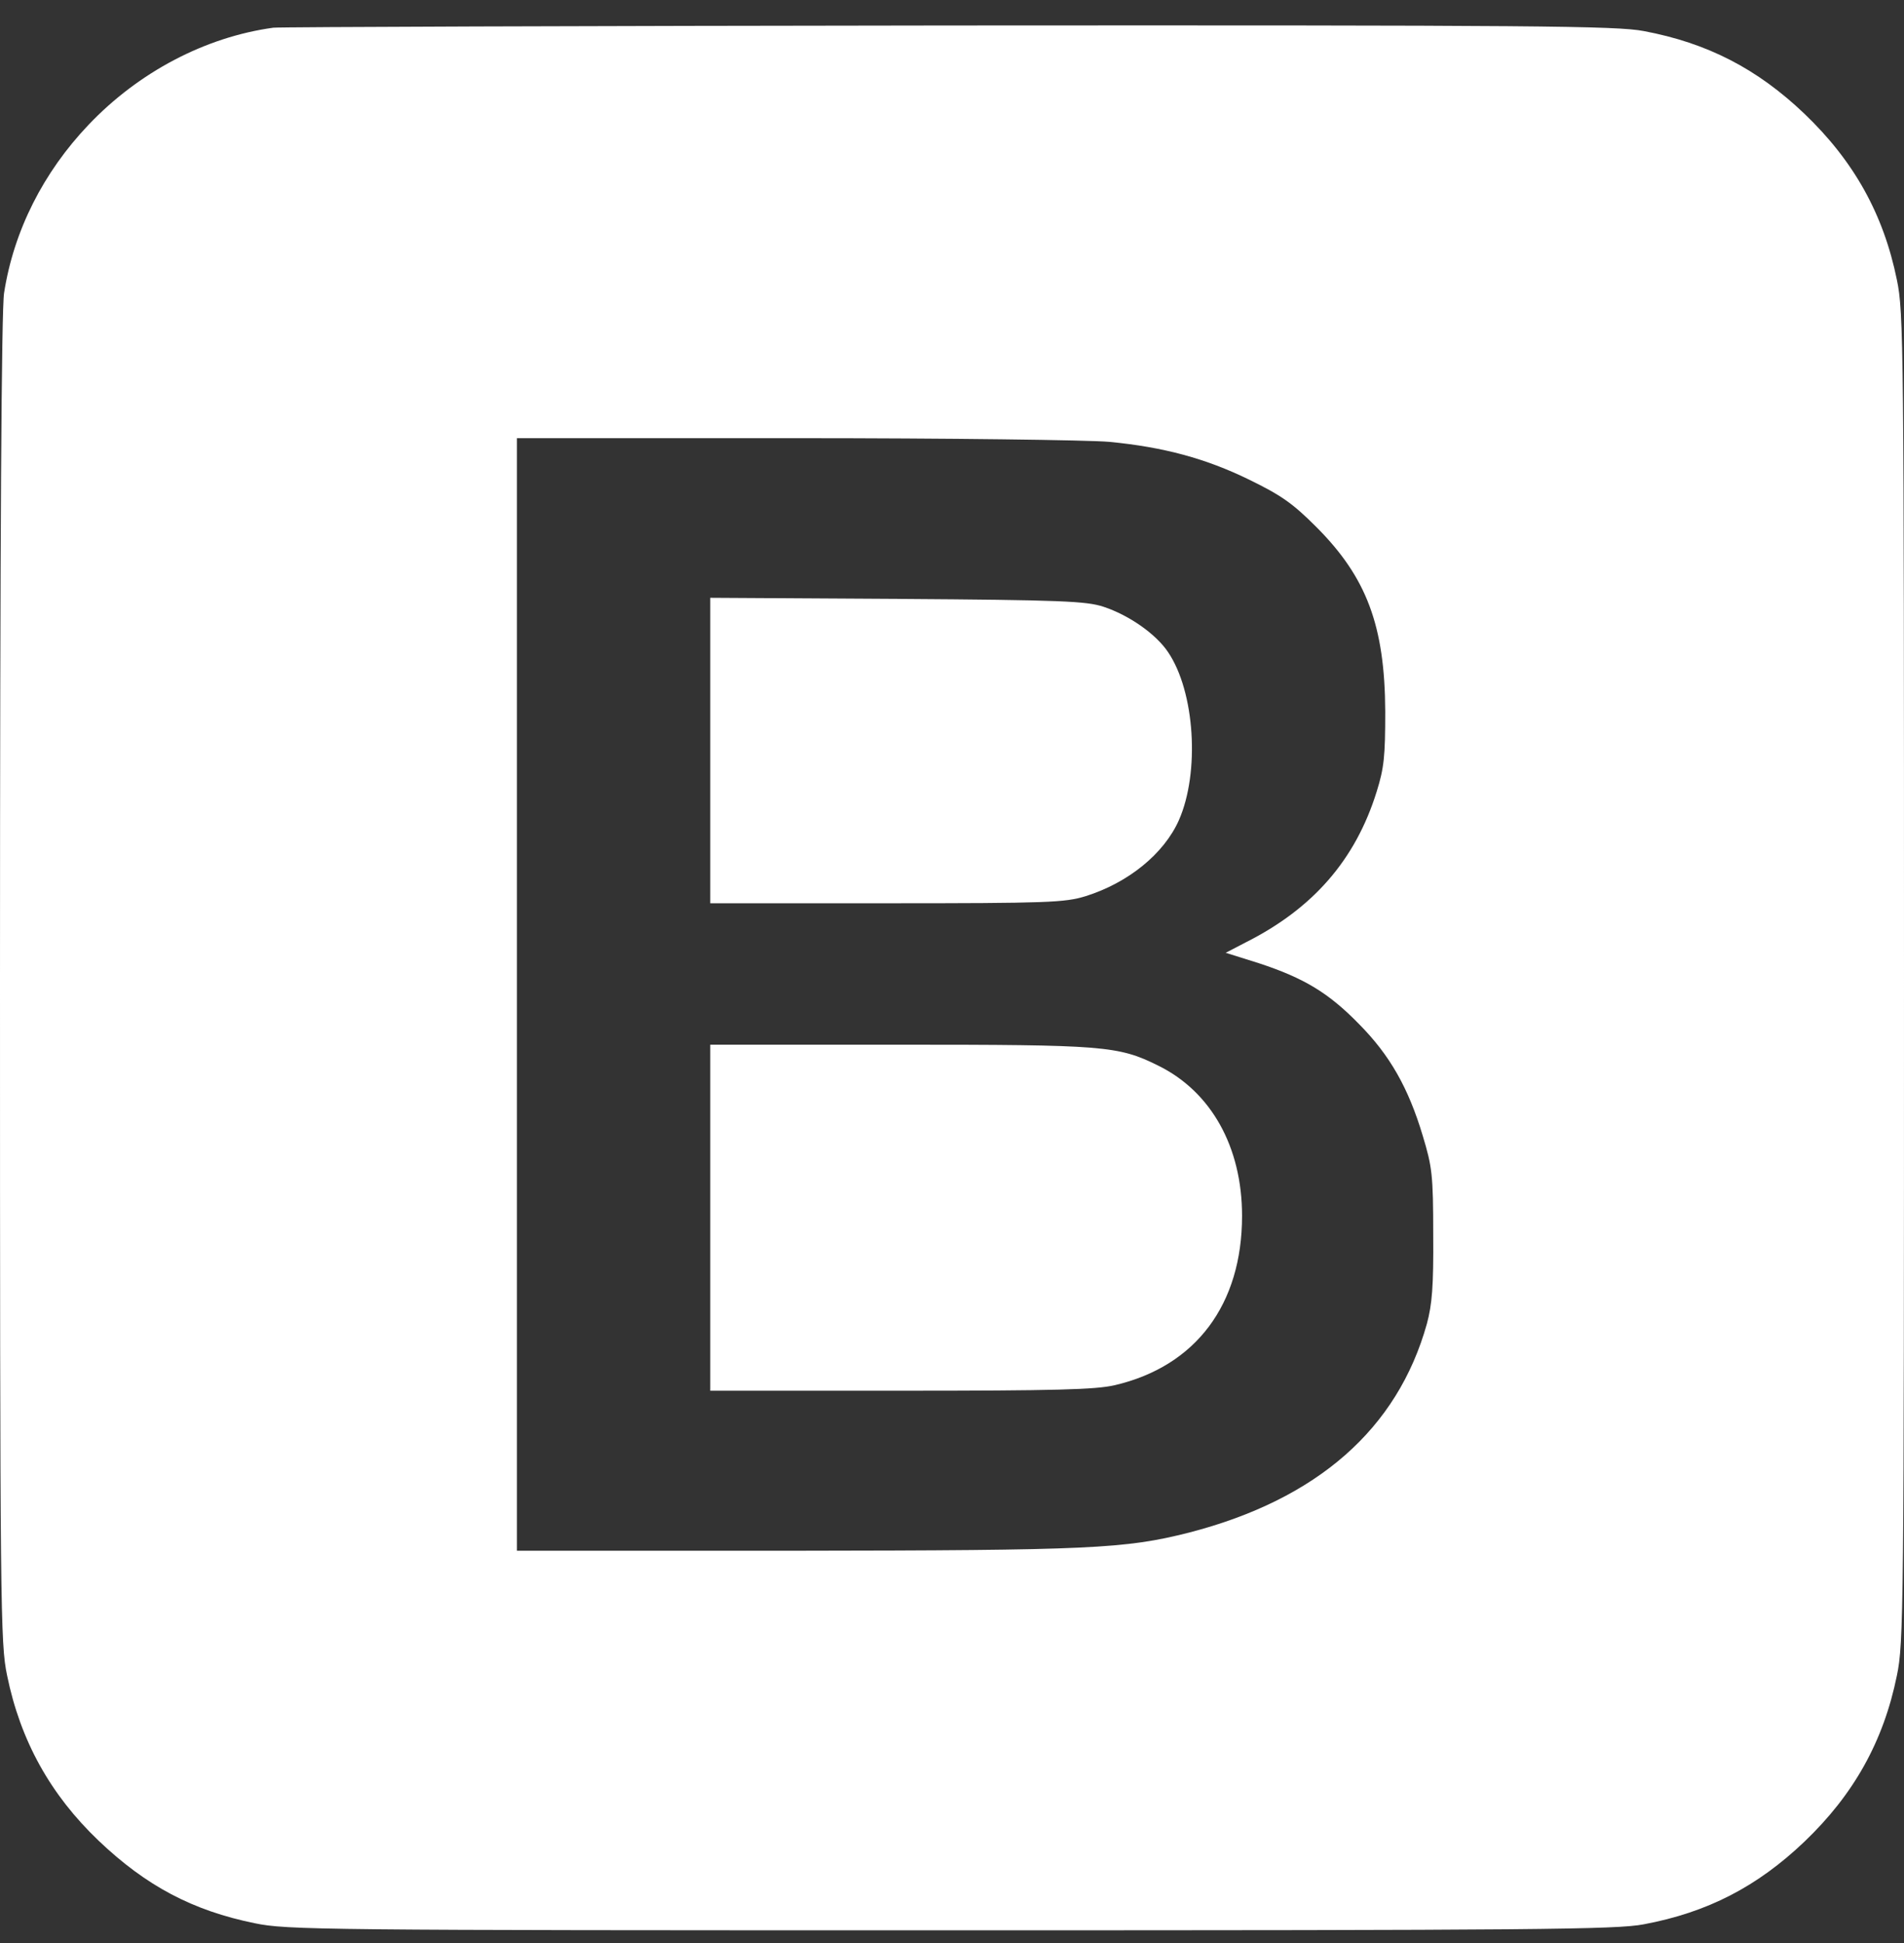 <svg width="50" height="51" viewBox="0 0 50 51" fill="none" xmlns="http://www.w3.org/2000/svg">
<rect x="0" y="0" width="50" height="51" fill="#333333" stroke="none"/>
<path d="M7.178 0.727C5.391 0.972 3.643 1.89 2.324 3.277C1.143 4.517 0.361 6.051 0.107 7.691C0.039 8.111 -7.62939e-06 14.118 -7.62939e-06 25.712C-7.62939e-06 42.277 0.01 43.136 0.186 43.976C0.537 45.695 1.328 47.111 2.588 48.313C3.838 49.504 5.059 50.149 6.689 50.481C7.529 50.657 8.398 50.667 24.961 50.667C40.361 50.667 42.451 50.647 43.164 50.51C44.834 50.198 46.143 49.524 47.383 48.342C48.682 47.102 49.463 45.705 49.814 43.976C49.99 43.136 50 42.277 50 25.663C50 9.049 49.99 8.19 49.814 7.35C49.463 5.621 48.682 4.224 47.383 2.984C46.143 1.802 44.834 1.128 43.164 0.815C42.451 0.679 40.4 0.659 24.912 0.669C15.322 0.679 7.344 0.708 7.178 0.727ZM29.131 11.598C30.566 11.735 31.67 12.038 32.793 12.585C33.633 12.995 33.935 13.2 34.56 13.825C35.889 15.153 36.367 16.423 36.377 18.679C36.377 19.842 36.348 20.154 36.152 20.779C35.596 22.567 34.482 23.846 32.715 24.735L32.188 25.009L33.057 25.282C34.248 25.673 34.893 26.063 35.693 26.884C36.494 27.694 36.982 28.544 37.363 29.814C37.607 30.625 37.637 30.83 37.637 32.402C37.647 33.77 37.607 34.238 37.471 34.746C36.699 37.51 34.59 39.356 31.23 40.226C29.541 40.655 28.623 40.694 20.879 40.704H13.574V26.102V11.501H20.879C24.893 11.501 28.604 11.549 29.131 11.598Z" fill="white"/>
<path d="M18.652 19.695V23.709H23.281C27.539 23.709 27.959 23.69 28.506 23.524C29.629 23.172 30.566 22.41 30.957 21.531C31.514 20.271 31.377 18.152 30.674 17.117C30.361 16.648 29.658 16.15 28.975 15.925C28.525 15.779 27.891 15.749 23.564 15.72L18.652 15.691V19.695Z" fill="white"/>
<path d="M18.652 31.963V36.504H23.662C27.725 36.504 28.779 36.475 29.277 36.358C31.406 35.86 32.617 34.238 32.617 31.914C32.617 30.107 31.807 28.652 30.41 27.968C29.365 27.45 28.994 27.421 23.613 27.421H18.652V31.963Z" fill="white"/>
</svg>
